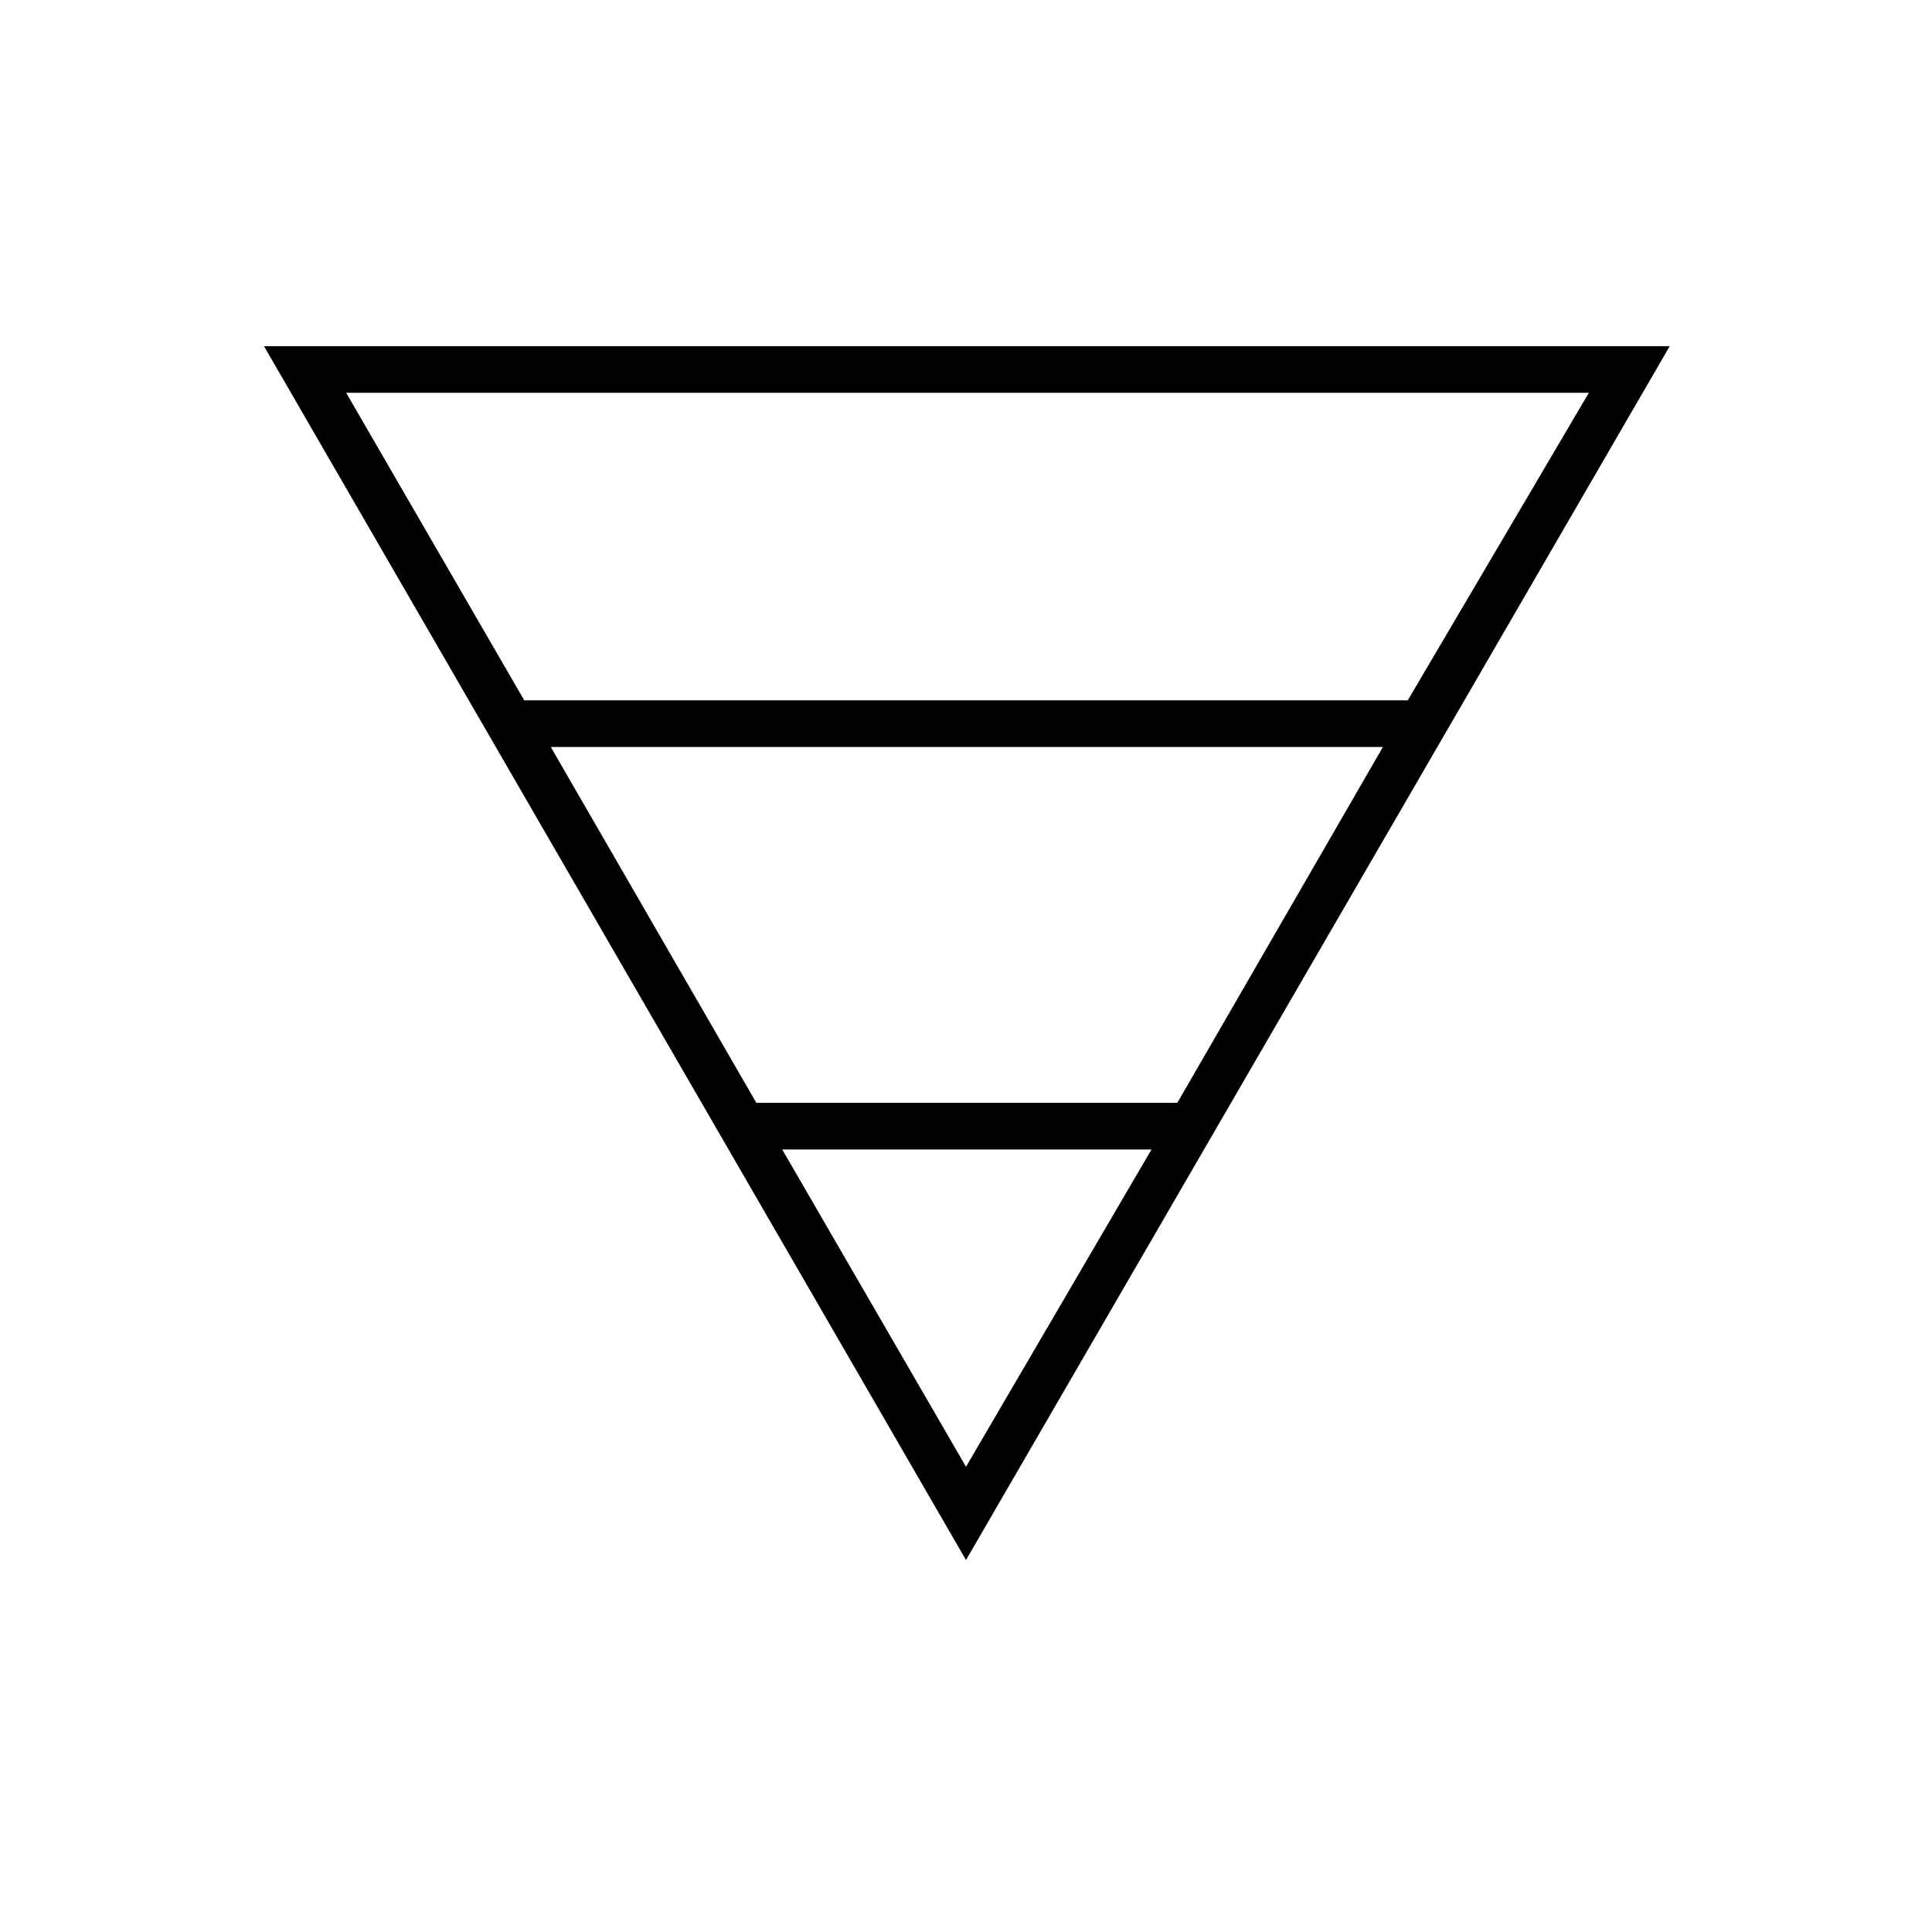<svg xmlns="http://www.w3.org/2000/svg" height="40" viewBox="0 -960 960 960" width="40"><path d="M131.17-788h698.5L480-184.83 131.17-788ZM172-764.83 260.5-612h439l90-152.83H172Zm101.67 176L375.83-412H585l102.17-176.83h-413.5Zm115 200L480-231.17l92.17-157.66h-183.5Z"/></svg>